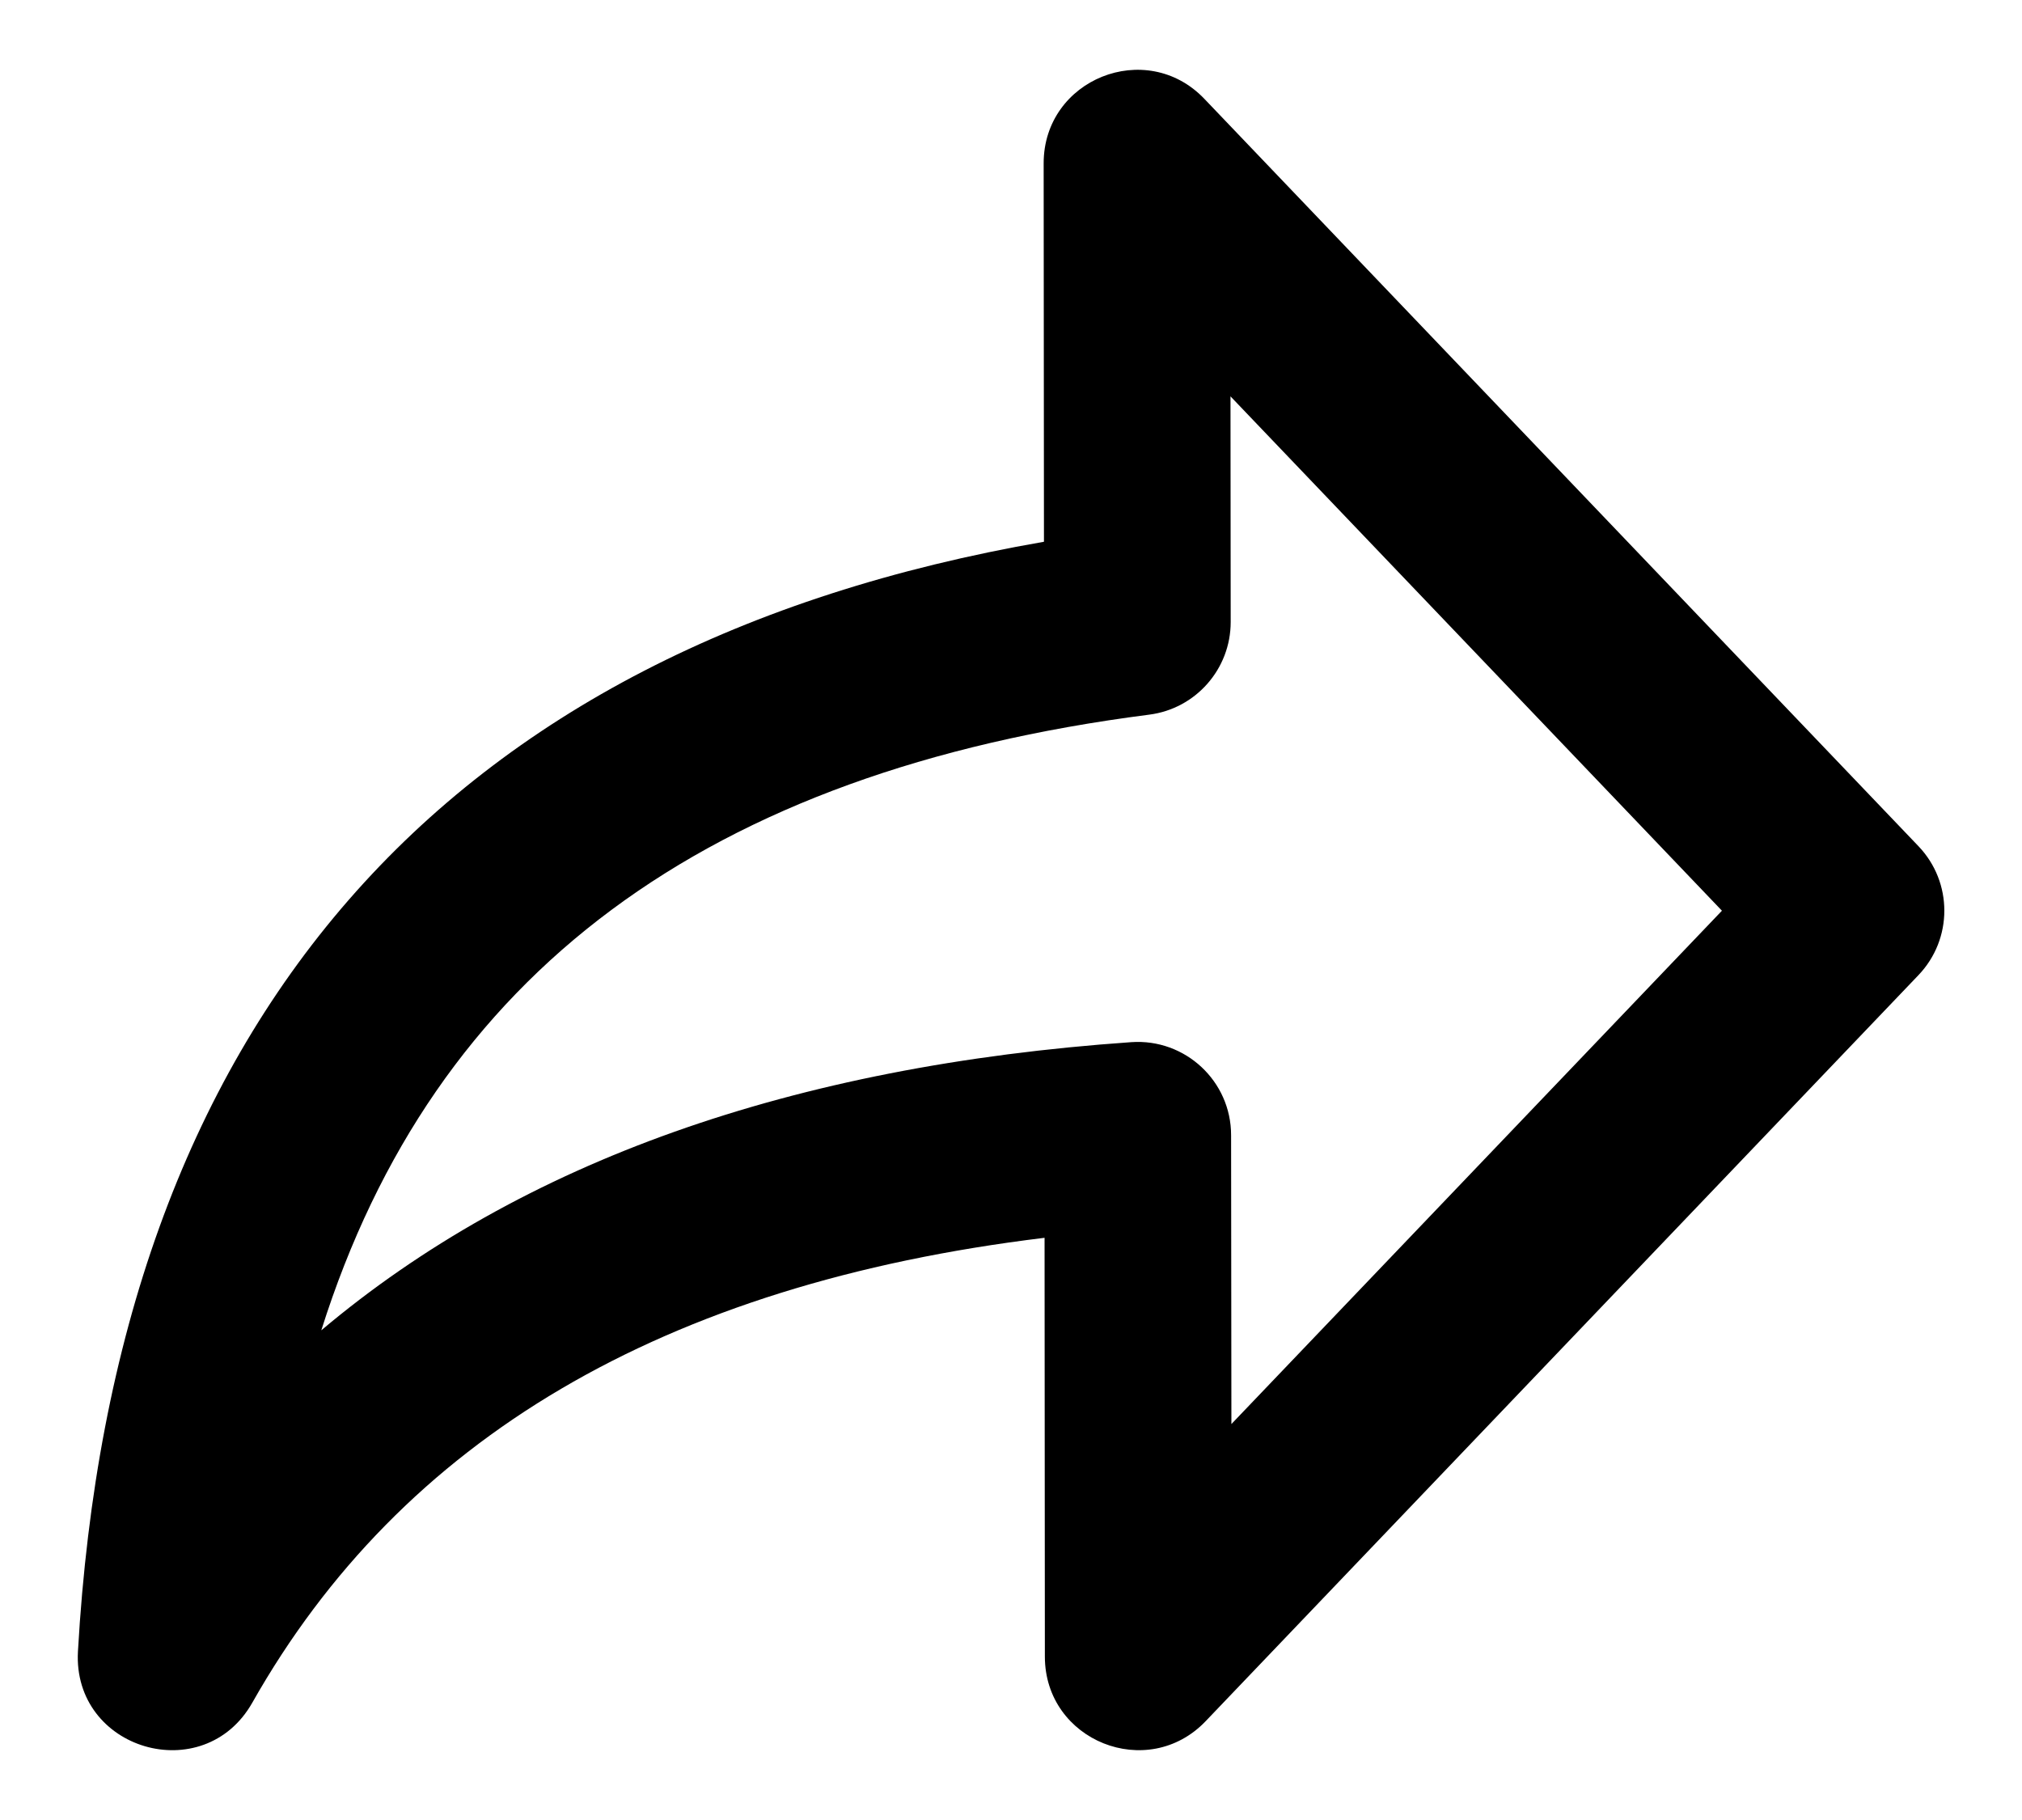 <svg width="20" height="18" viewBox="0 0 20 18" fill="none" xmlns="http://www.w3.org/2000/svg">
<path fill-rule="evenodd" clip-rule="evenodd" d="M10.326 5.358L10.323 1.616C10.322 0.783 11.338 0.375 11.913 0.978L18.976 8.369C19.317 8.726 19.317 9.287 18.976 9.644L11.926 17.022C11.351 17.624 10.336 17.218 10.335 16.385L10.332 12.242C6.552 12.701 3.97 14.235 2.496 16.839C2.015 17.689 0.716 17.308 0.771 16.332C1.124 10.116 4.371 6.392 10.326 5.358ZM17.032 9.007L12.171 3.92L12.173 6.152C12.173 6.616 11.828 7.009 11.367 7.068C6.989 7.63 4.293 9.624 3.178 13.157C5.157 11.489 7.84 10.54 11.19 10.307C11.723 10.27 12.177 10.692 12.177 11.227L12.18 14.084L17.032 9.007Z" fill="currentColor"/>
</svg>
